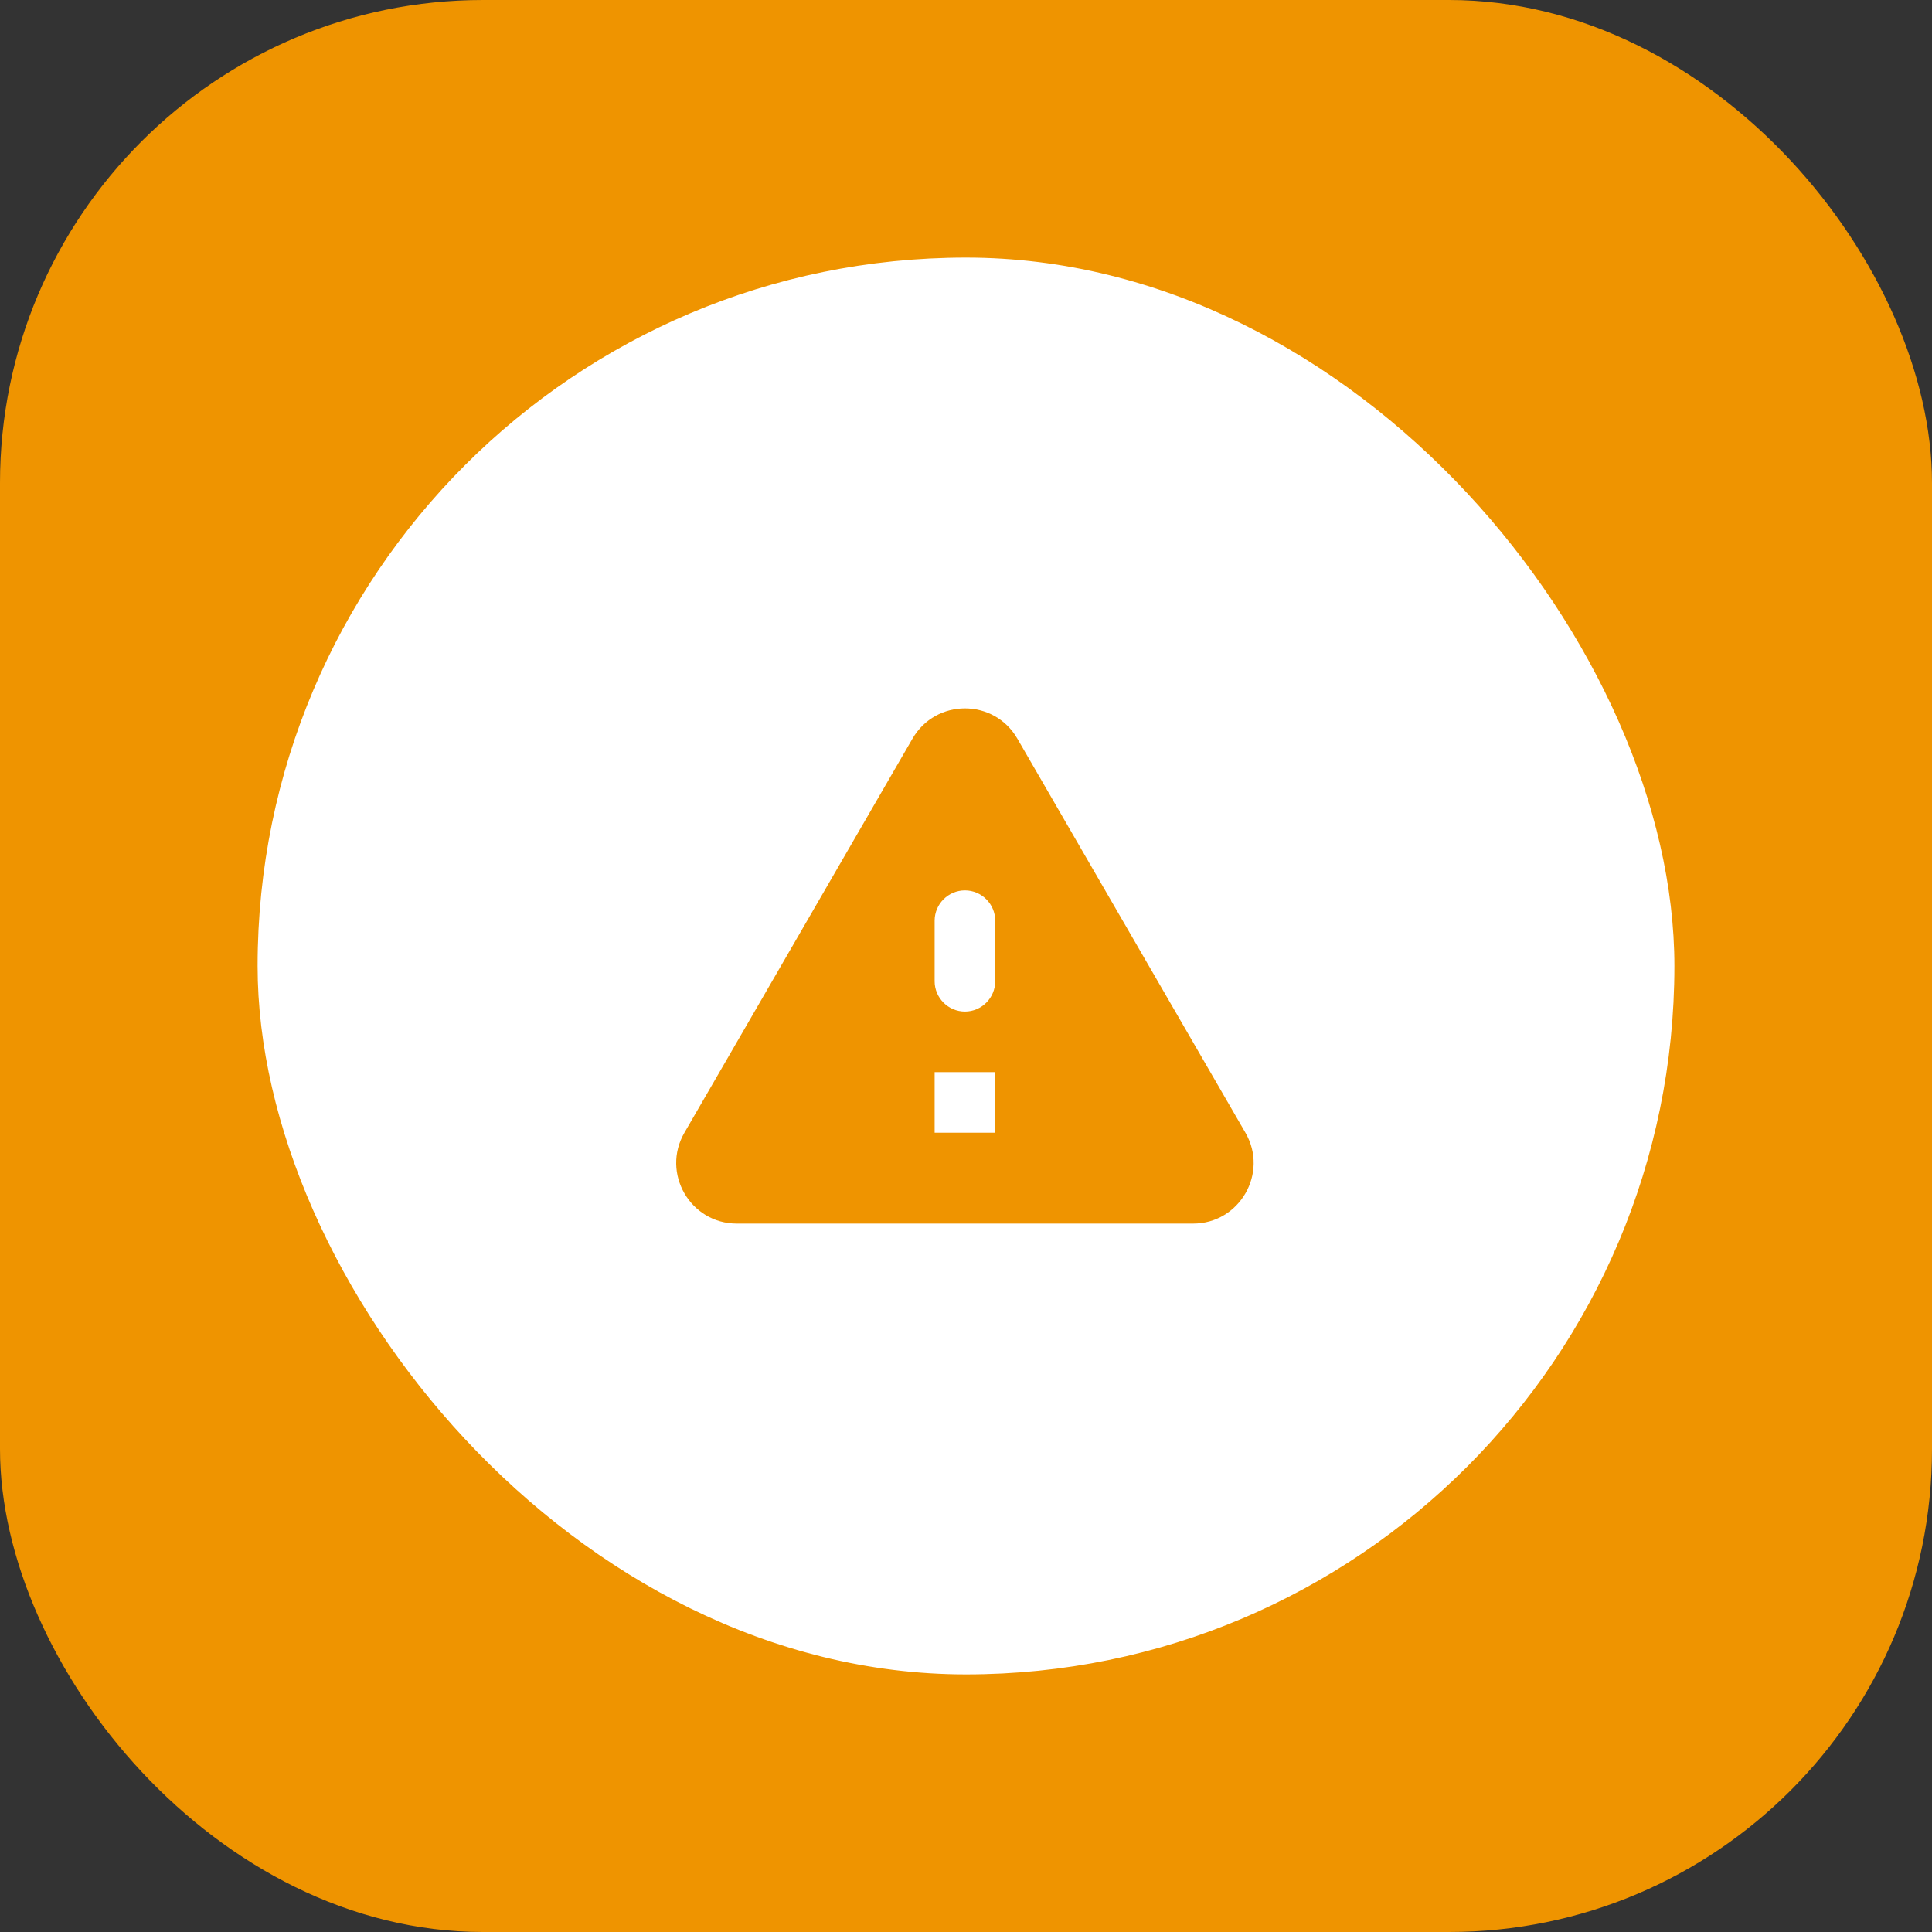<svg width="60" height="60" viewBox="0 0 60 60" fill="none" xmlns="http://www.w3.org/2000/svg">
<rect x="0" y="0" width="60" height="60" fill="#333333" stroke="none"/>
<rect width="60" height="60" rx="15" fill="#EF9400"/>
<rect x="8" y="8" width="44" height="44" rx="22" fill="white"/>
<path d="M22.883 38H37.051C38.499 38 39.403 36.429 38.678 35.178L31.594 22.938C30.87 21.687 29.064 21.687 28.339 22.938L21.255 35.178C20.531 36.429 21.434 38 22.883 38ZM29.967 31.415C29.449 31.415 29.026 30.991 29.026 30.474V28.592C29.026 28.075 29.449 27.652 29.967 27.652C30.484 27.652 30.907 28.075 30.907 28.592V30.474C30.907 30.991 30.484 31.415 29.967 31.415ZM30.907 35.178H29.026V33.296H30.907V35.178Z" fill="#EF9400"/>
</svg>
